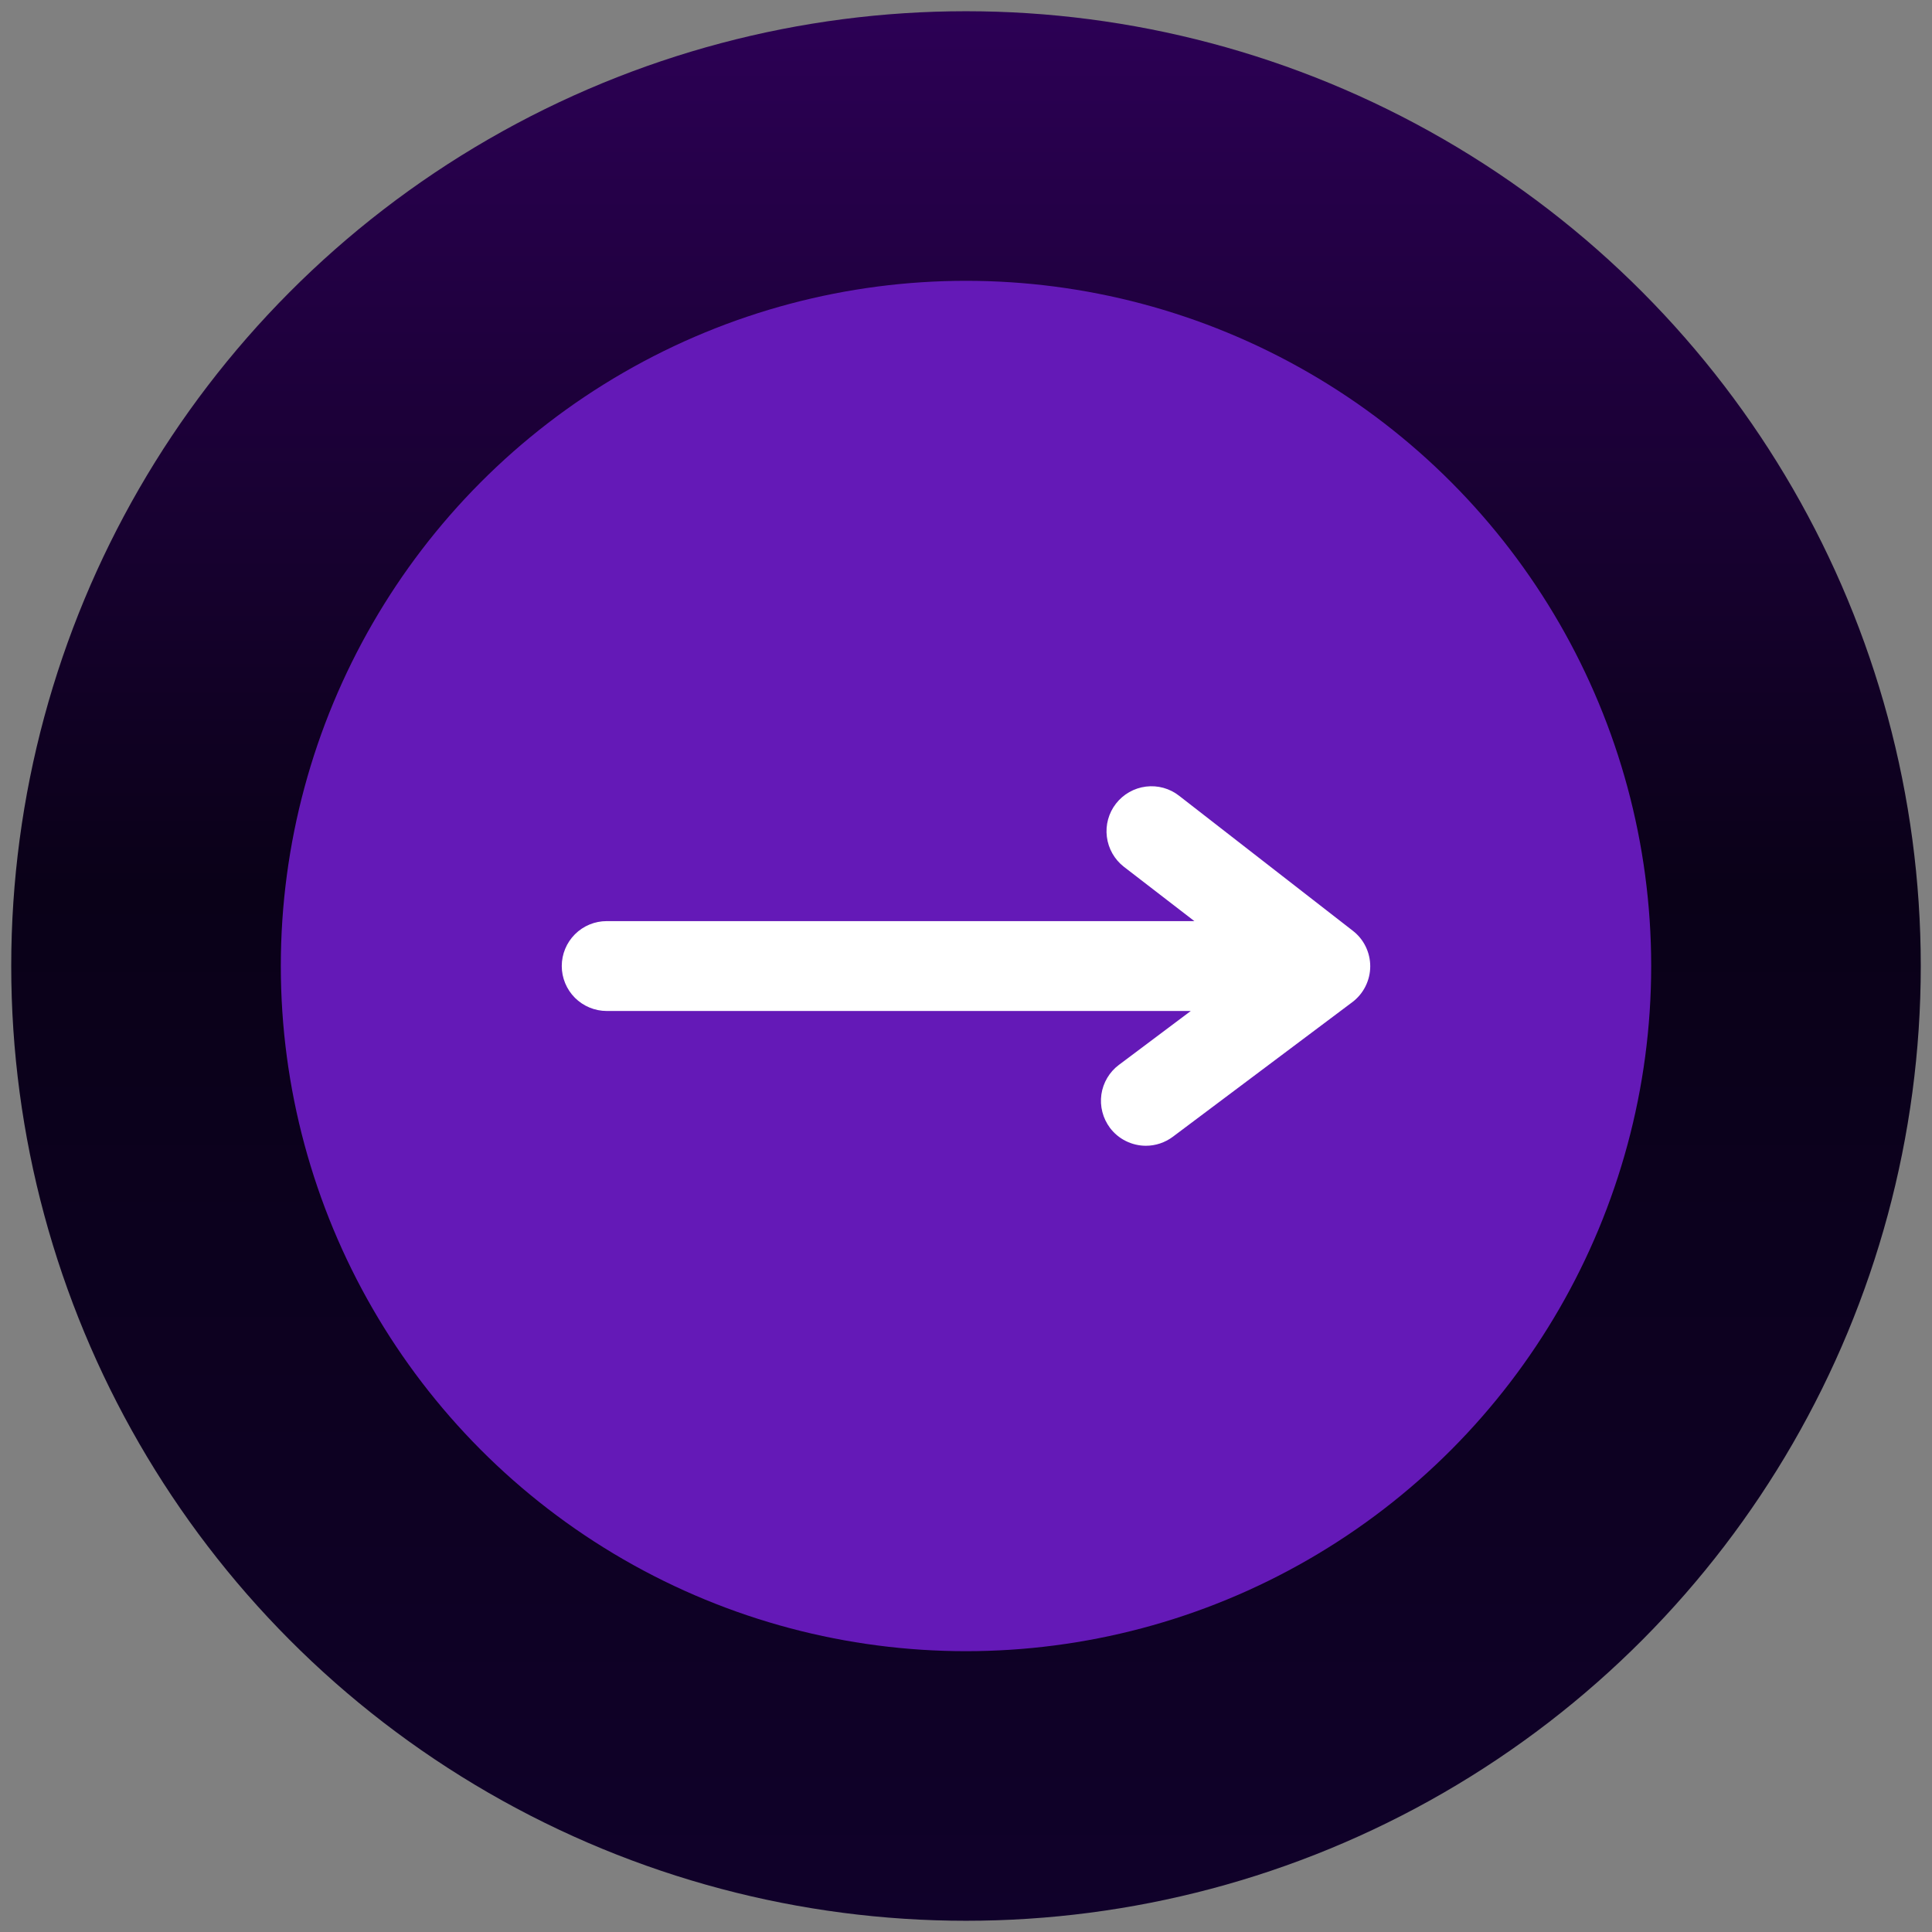 <svg width="43" height="43" viewBox="0 0 43 43" fill="none" xmlns="http://www.w3.org/2000/svg">
<rect x="0" y="0" width="43" height="43" fill="#808080" stroke="none"/>
<g clip-path="url(#clip0_6413_122775)">
<circle cx="21.5" cy="21.5" r="21.25" fill="url(#paint0_linear_6413_122775)"/>
<circle cx="21.5" cy="21.5" r="15.25" fill="#6419B7"/>
<path d="M13.503 22.501H26.503L24.903 23.701C24.798 23.779 24.71 23.878 24.643 23.991C24.576 24.104 24.532 24.229 24.513 24.359C24.495 24.489 24.502 24.622 24.535 24.749C24.567 24.876 24.625 24.995 24.703 25.101C24.796 25.225 24.917 25.326 25.056 25.395C25.195 25.464 25.348 25.501 25.503 25.501C25.72 25.501 25.93 25.43 26.103 25.301L30.103 22.301C30.226 22.207 30.325 22.087 30.393 21.949C30.461 21.811 30.497 21.659 30.497 21.506C30.497 21.352 30.461 21.2 30.393 21.062C30.325 20.924 30.226 20.804 30.103 20.711L26.243 17.711C26.034 17.547 25.768 17.474 25.505 17.507C25.241 17.54 25.001 17.676 24.838 17.886C24.675 18.095 24.602 18.361 24.635 18.624C24.668 18.888 24.804 19.128 25.013 19.291L26.583 20.501H13.503C13.238 20.501 12.984 20.606 12.796 20.794C12.609 20.981 12.503 21.235 12.503 21.501C12.503 21.766 12.609 22.02 12.796 22.208C12.984 22.395 13.238 22.501 13.503 22.501Z" fill="white"/>
</g>
<defs>
<linearGradient id="paint0_linear_6413_122775" x1="21.5" y1="0.25" x2="21.5" y2="42.75" gradientUnits="userSpaceOnUse">
<stop stop-color="#2C0055"/>
<stop offset="0.458" stop-color="#0A0118"/>
<stop offset="1" stop-color="#10012A"/>
</linearGradient>
<clipPath id="clip0_6413_122775">
<rect width="43" height="43" fill="white"/>
</clipPath>
</defs>
</svg>
